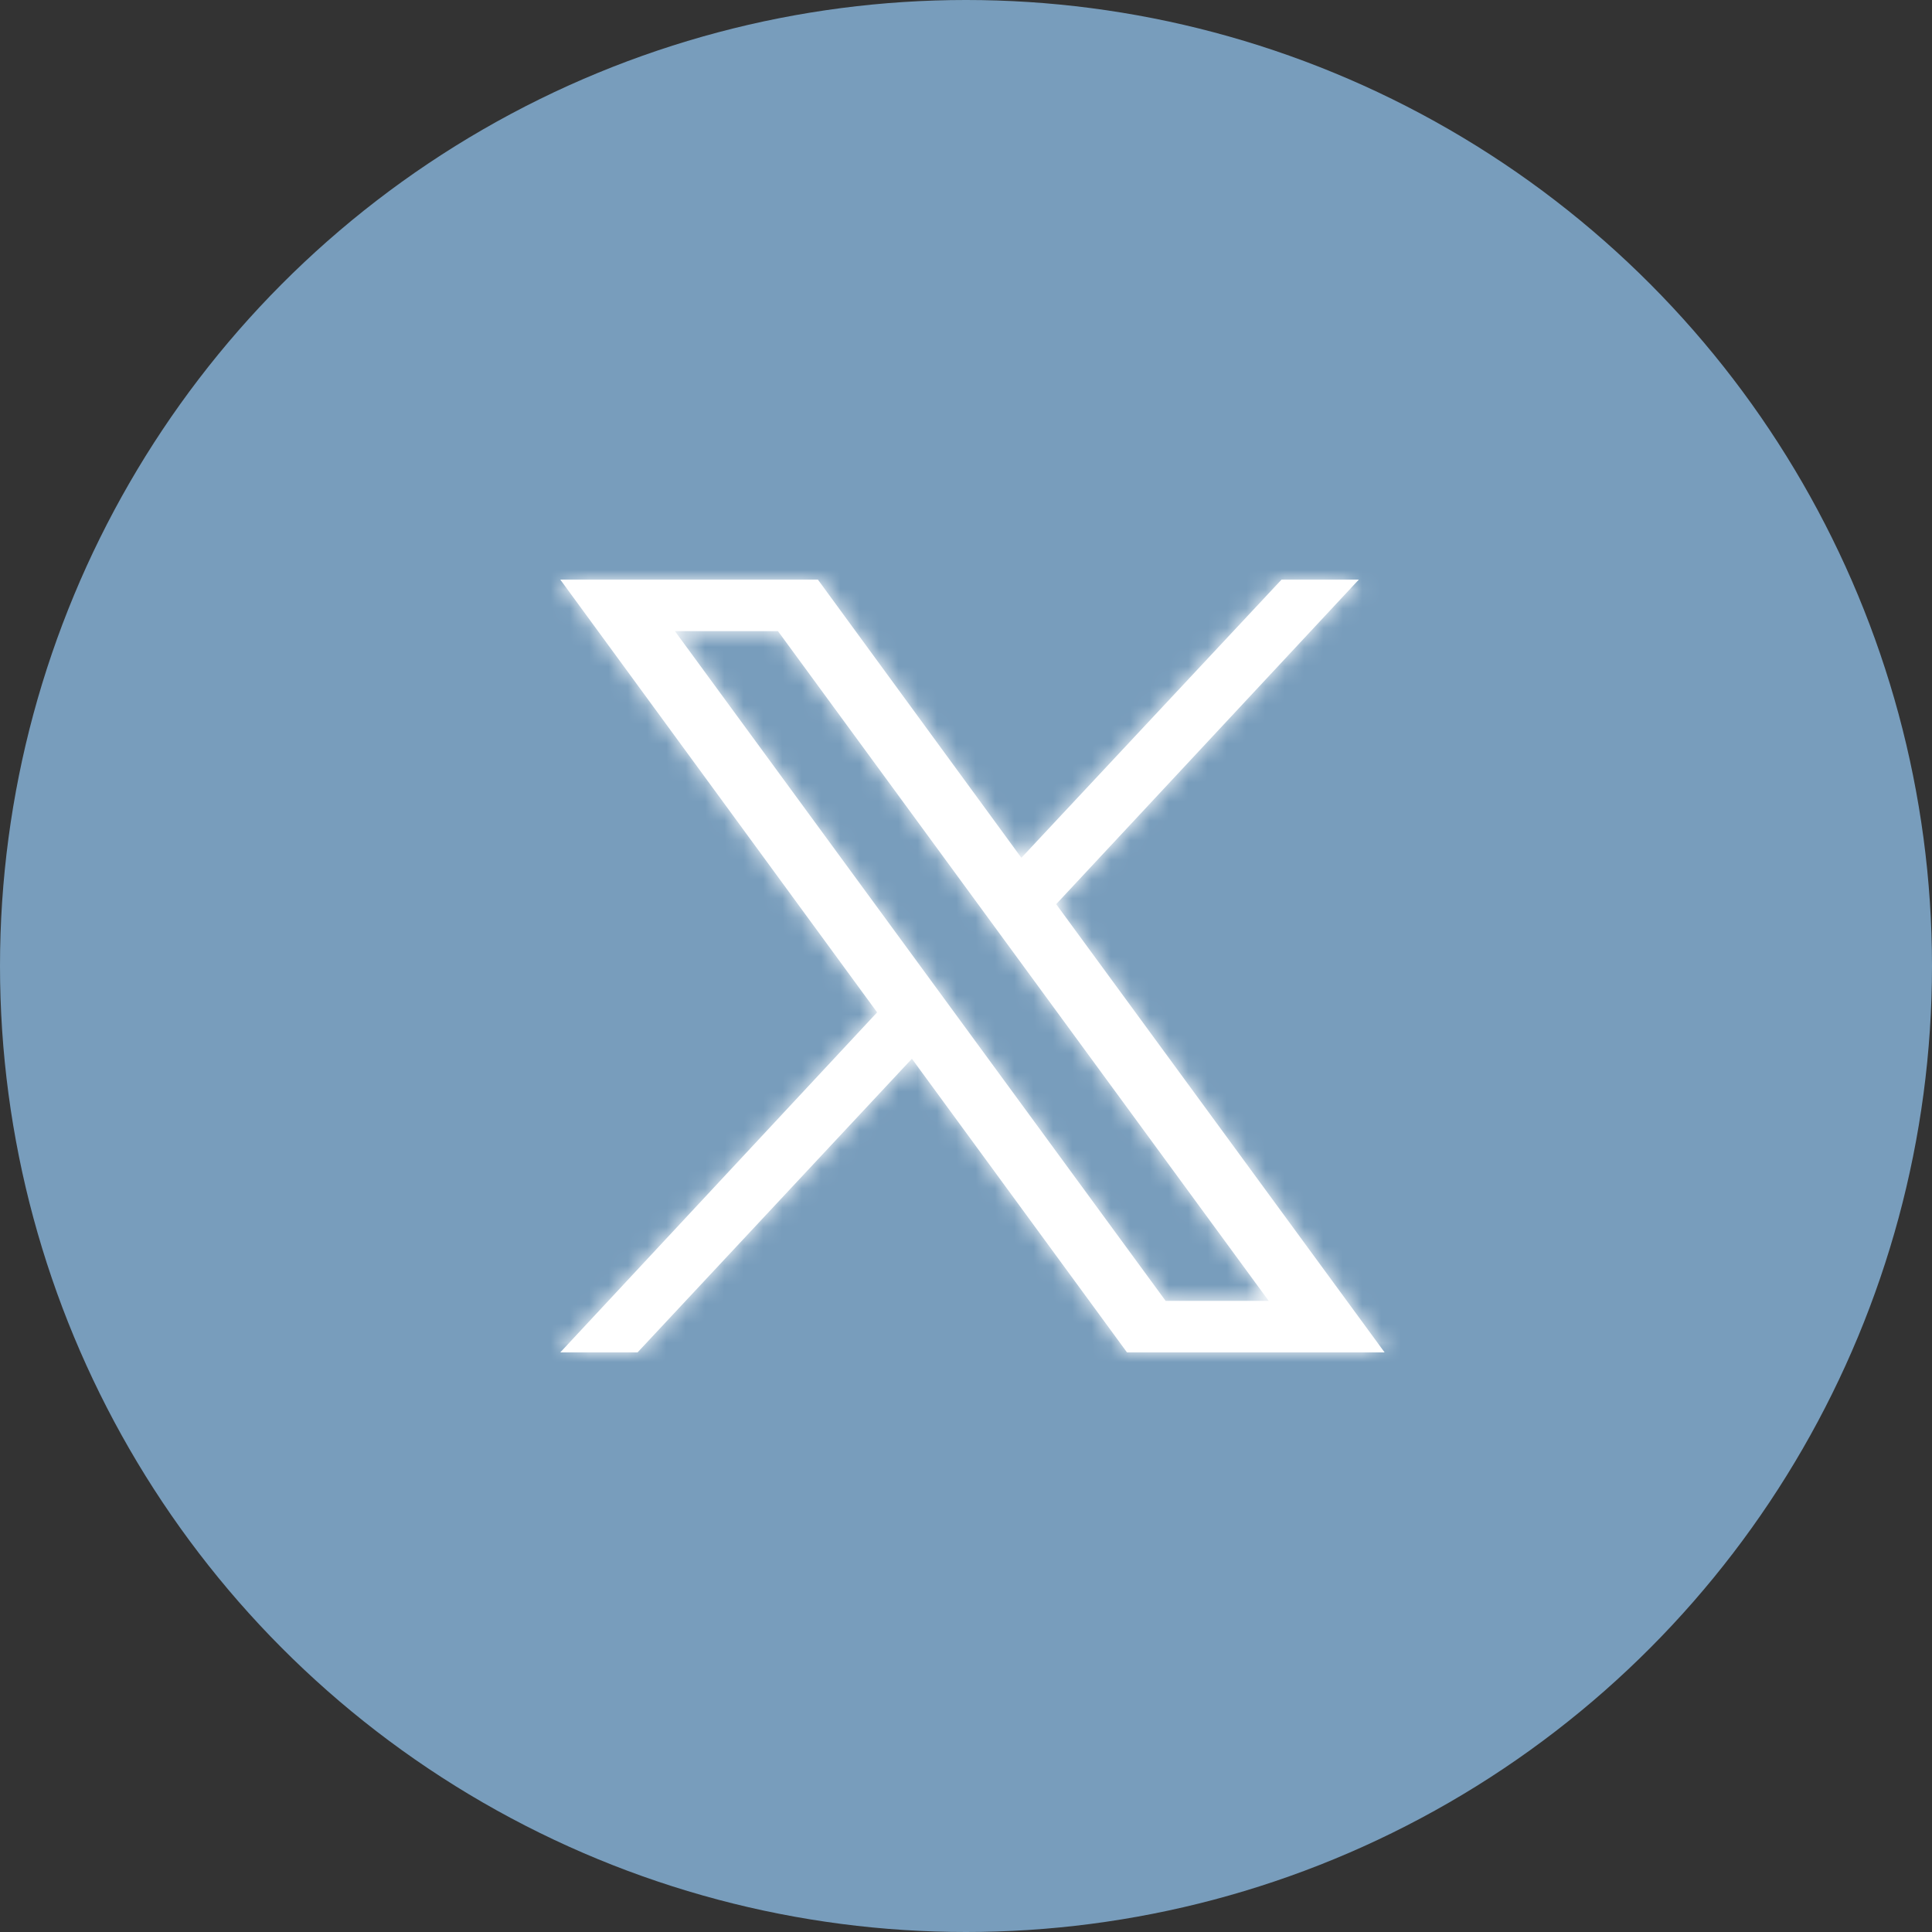 <svg width="100" height="100" viewBox="0 0 100 100" fill="none" xmlns="http://www.w3.org/2000/svg">
<rect x="0" y="0" width="100" height="100" fill="#333333" stroke="none"/>
<circle cx="50" cy="50" r="50" fill="#789DBC"/>
<mask id="path-2-inside-1_60_355" fill="white">
<path d="M54.667 46.8L70.333 30H66.333L52.867 44.4L42.333 30H29L45.4 52.4L29 70H33L47.2 54.8L58.333 70H71.667L54.667 46.8ZM34.933 32.667H40.267L65.667 67.333H60.333L34.933 32.667Z"/>
</mask>
<path d="M54.667 46.8L70.333 30H66.333L52.867 44.4L42.333 30H29L45.4 52.4L29 70H33L47.2 54.8L58.333 70H71.667L54.667 46.8ZM34.933 32.667H40.267L65.667 67.333H60.333L34.933 32.667Z" fill="white"/>
<path d="M54.667 46.8L51.01 43.39L48.187 46.417L50.633 49.755L54.667 46.8ZM70.333 30L73.99 33.41L81.833 25H70.333V30ZM66.333 30V25H64.163L62.681 26.585L66.333 30ZM52.867 44.4L48.831 47.352L52.395 52.224L56.519 47.815L52.867 44.4ZM42.333 30L46.369 27.048L44.871 25H42.333V30ZM29 30V25H19.142L24.966 32.954L29 30ZM45.4 52.4L49.058 55.809L51.877 52.783L49.434 49.446L45.4 52.4ZM29 70L25.342 66.591L17.507 75H29V70ZM33 70V75H35.171L36.654 73.413L33 70ZM47.2 54.8L51.234 51.846L47.667 46.976L43.546 51.387L47.2 54.8ZM58.333 70L54.3 72.954L55.798 75H58.333V70ZM71.667 70V75H81.529L75.7 67.045L71.667 70ZM34.933 32.667V27.667H25.071L30.9 35.622L34.933 32.667ZM40.267 32.667L44.3 29.712L42.802 27.667H40.267V32.667ZM65.667 67.333V72.333H75.529L69.7 64.378L65.667 67.333ZM60.333 67.333L56.3 70.288L57.798 72.333H60.333V67.333ZM58.323 50.21L73.99 33.41L66.677 26.59L51.01 43.39L58.323 50.21ZM70.333 25H66.333V35H70.333V25ZM62.681 26.585L49.215 40.985L56.519 47.815L69.985 33.415L62.681 26.585ZM56.902 41.448L46.369 27.048L38.298 32.952L48.831 47.352L56.902 41.448ZM42.333 25H29V35H42.333V25ZM24.966 32.954L41.366 55.354L49.434 49.446L33.034 27.046L24.966 32.954ZM41.742 48.991L25.342 66.591L32.658 73.409L49.058 55.809L41.742 48.991ZM29 75H33V65H29V75ZM36.654 73.413L50.854 58.213L43.546 51.387L29.346 66.587L36.654 73.413ZM43.166 57.755L54.3 72.954L62.367 67.046L51.234 51.846L43.166 57.755ZM58.333 75H71.667V65H58.333V75ZM75.7 67.045L58.7 43.845L50.633 49.755L67.633 72.955L75.7 67.045ZM34.933 37.667H40.267V27.667H34.933V37.667ZM36.233 35.622L61.633 70.288L69.7 64.378L44.3 29.712L36.233 35.622ZM65.667 62.333H60.333V72.333H65.667V62.333ZM64.367 64.378L38.967 29.712L30.9 35.622L56.3 70.288L64.367 64.378Z" fill="white" mask="url(#path-2-inside-1_60_355)"/>
</svg>
